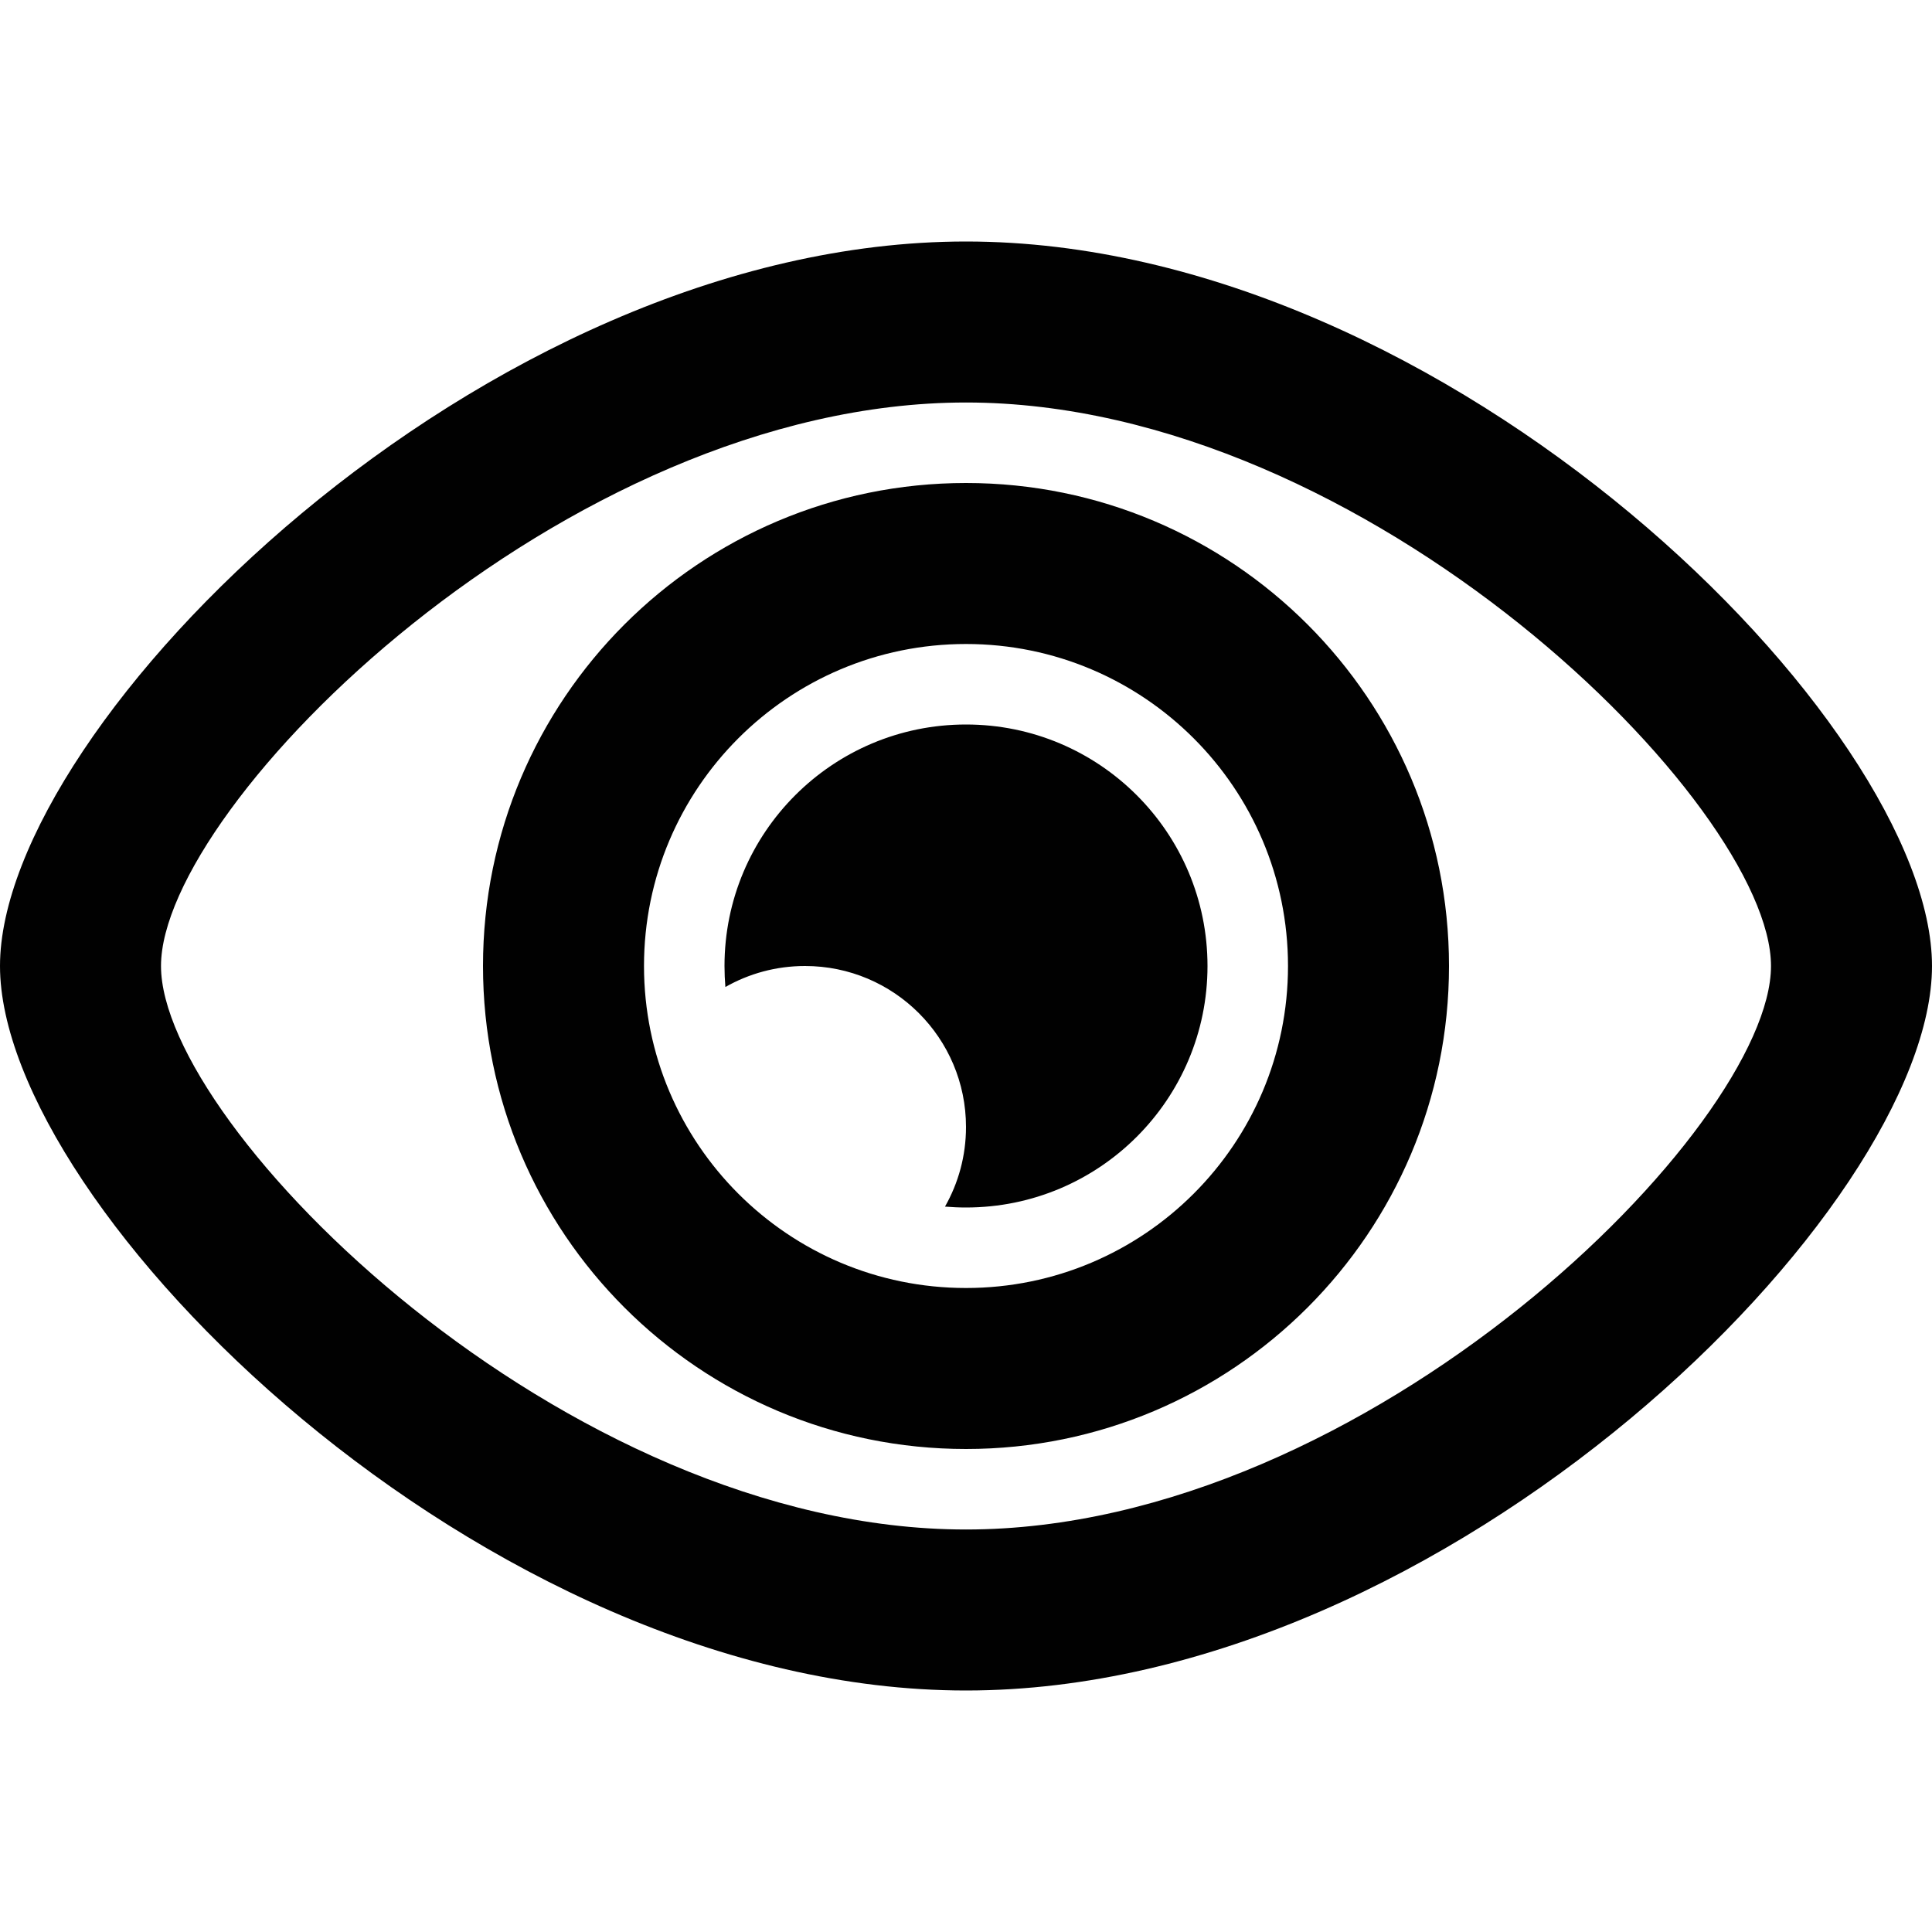 <?xml version="1.0" encoding="UTF-8"?>
<svg width="24px" height="24px" viewBox="0 0 24 24" version="1.1" xmlns="http://www.w3.org/2000/svg" xmlns:xlink="http://www.w3.org/1999/xlink">
    <!-- Generator: Sketch 48.2 (47327) - http://www.bohemiancoding.com/sketch -->
    <title>eye</title>
    <desc>Created with Sketch.</desc>
    <defs></defs>
    <g id="Symbols" stroke="none" stroke-width="1" fill="none" fill-rule="evenodd">
        <g id="eye" fill="#010101">
            <path d="M12,21 C6,21 2.4492936e-16,15 0,12 C0,9 6,3 12,3 C18,3 24,9 24,12 C24,15 18,21 12,21 Z M12,19 C17,19 22,14 22,12 C22,10 17,5 12,5 C7,5 2,10 2,12 C2,14 7,19 12,19 Z M12,18 C8.686,18 6,15.314 6,12 C6,8.686 8.686,6 12,6 C15.314,6 18,8.686 18,12 C18,15.314 15.314,18 12,18 Z M12,16 C14.209,16 16,14.209 16,12 C16,9.791 14.209,8 12,8 C9.791,8 8,9.791 8,12 C8,14.209 9.791,16 12,16 Z M11.739,14.989 C11.905,14.697 12,14.36 12,14 C12,12.895 11.105,12 10,12 C9.64,12 9.303,12.095 9.011,12.261 C9.004,12.175 9,12.088 9,12 C9,10.343 10.343,9 12,9 C13.657,9 15,10.343 15,12 C15,13.657 13.657,15 12,15 C11.912,15 11.825,14.996 11.739,14.989 Z" id="Combined-Shape"></path>
        </g>
    </g>
</svg>